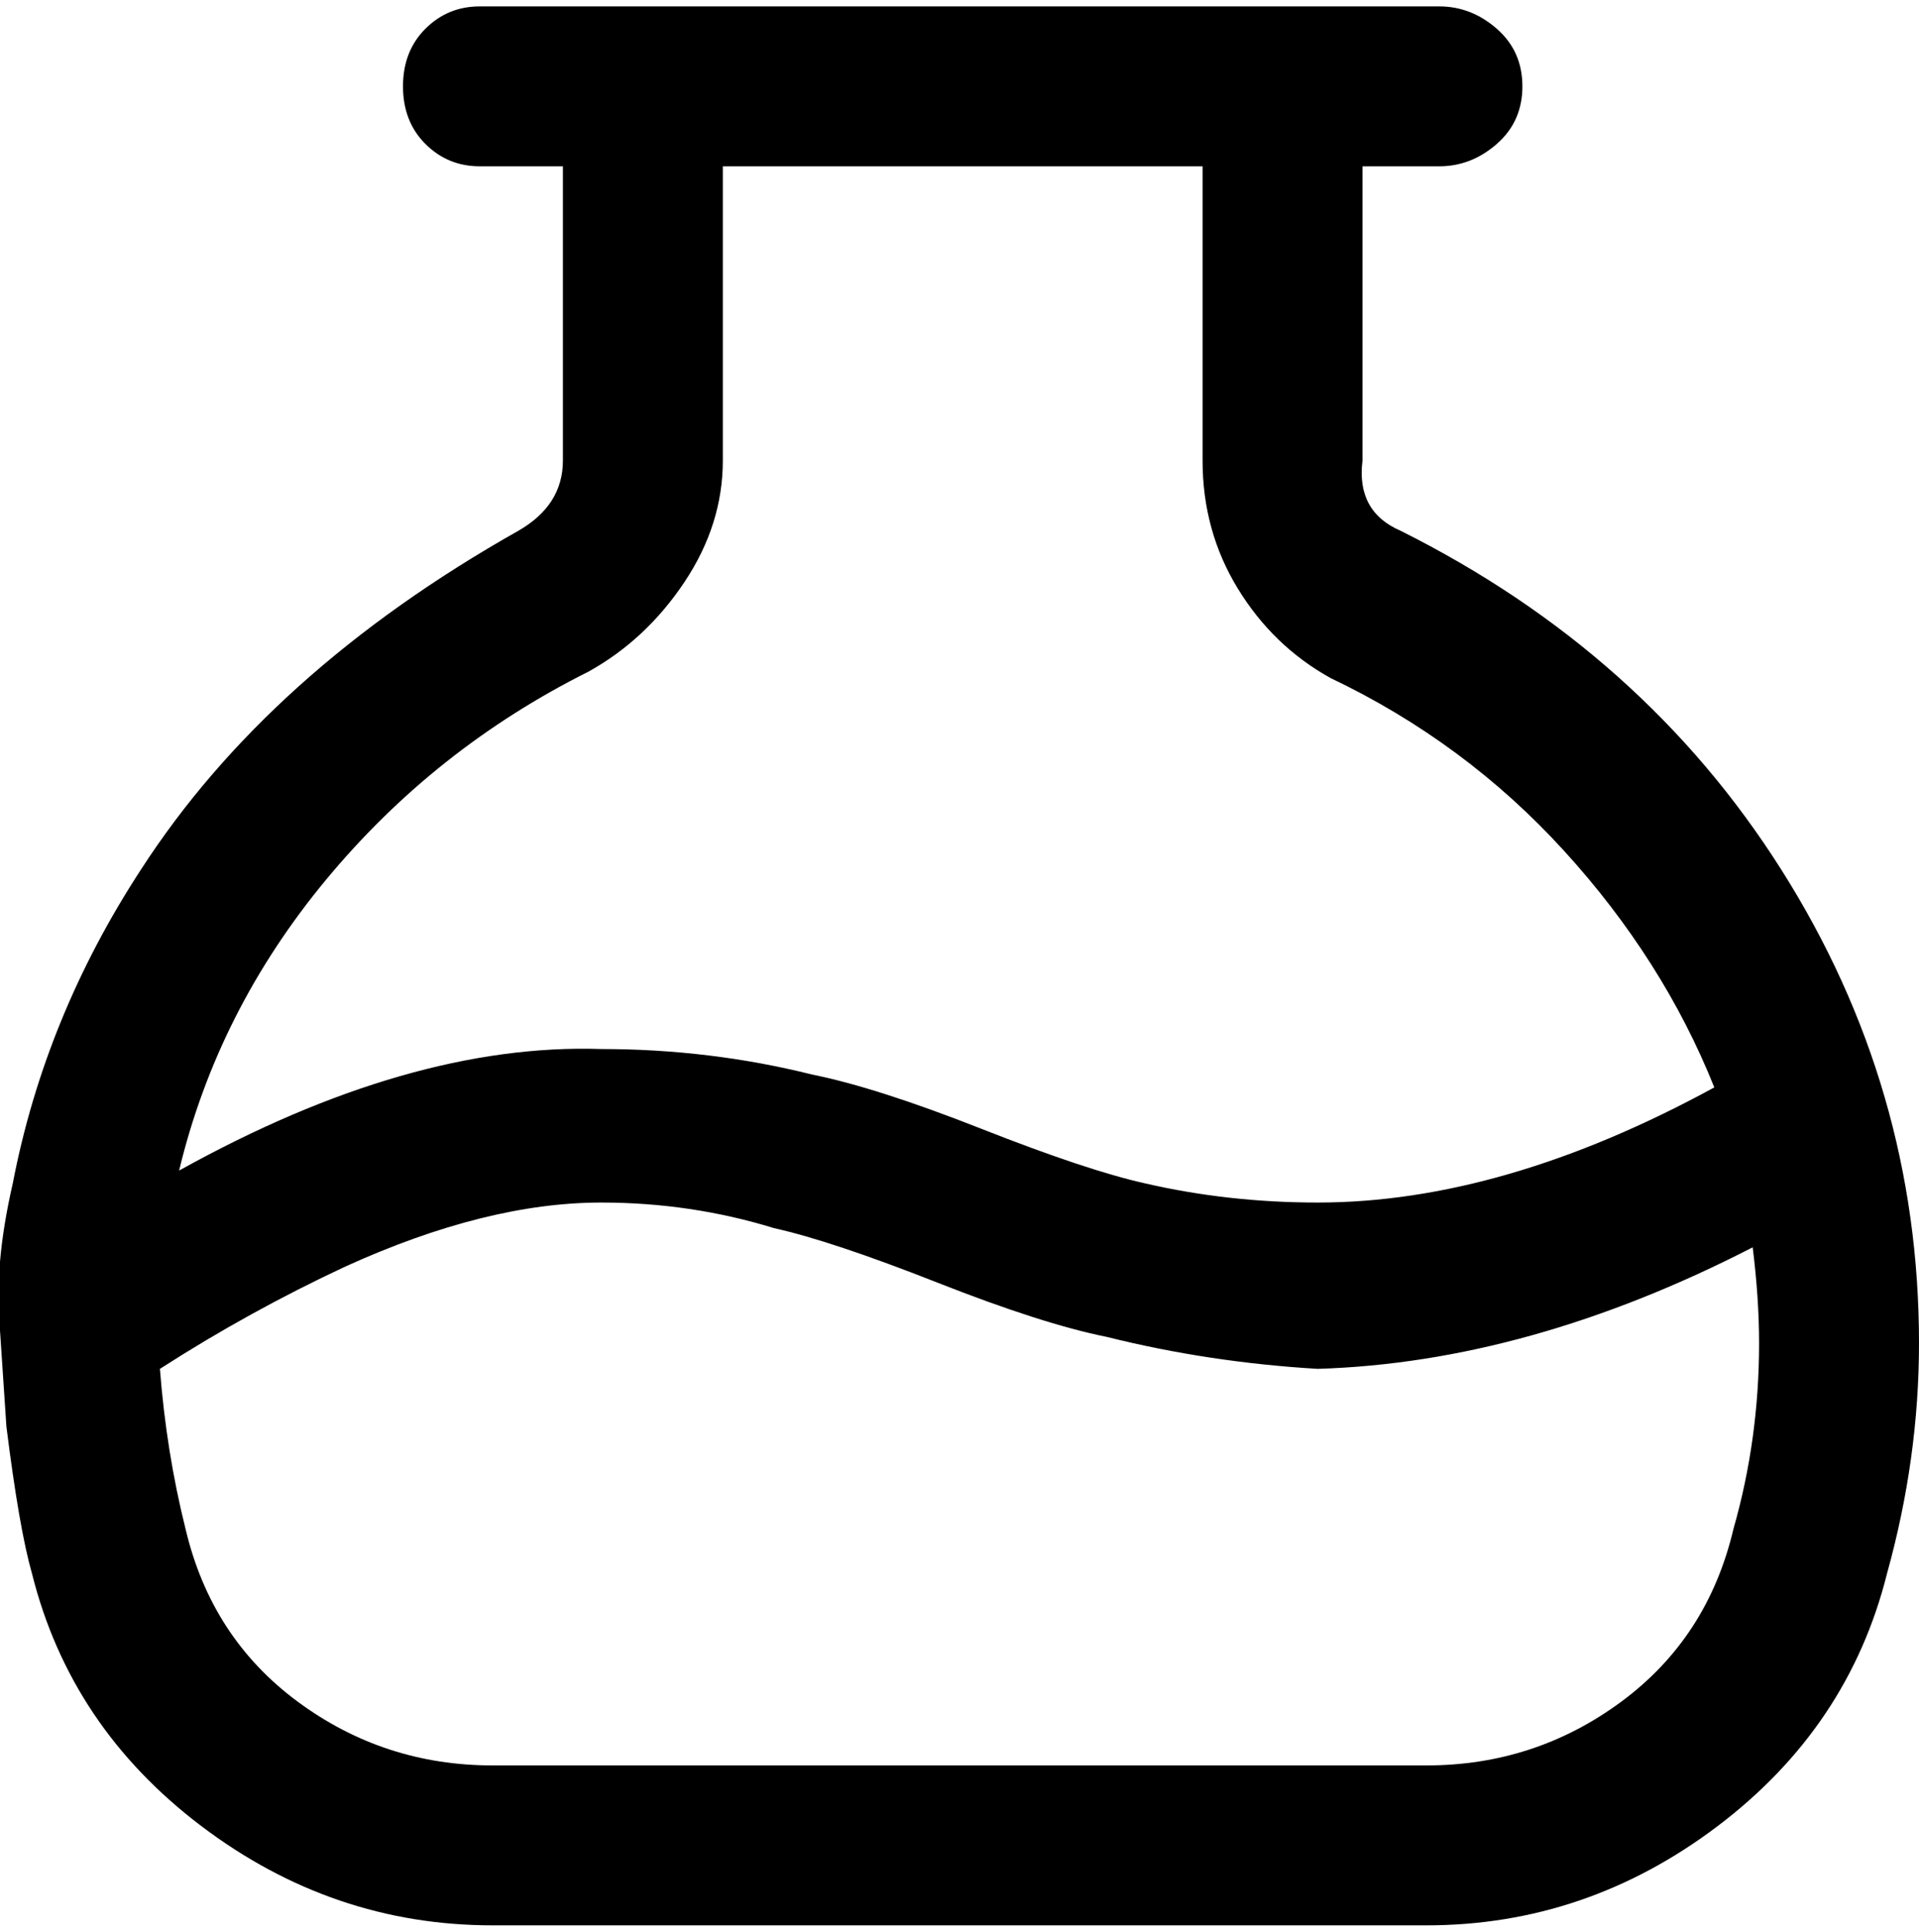 <svg viewBox="0 0 300 302.001" xmlns="http://www.w3.org/2000/svg"><path d="M219 83q-7-3-6-11V26h12q5 0 9-3.5t4-9q0-5.5-4-9T225 1H75q-5 0-8.5 3.5t-3.5 9q0 5.5 3.5 9T75 26h13v46q0 7-7 11-39 22-59 53-15 23-20 49-3 13-2 23l1 15q2 16 4 23 6 24 26.5 39.5T77 301h146q25 0 45.5-15.5T295 246q5-18 5-36 0-40-21.5-74T219 83zM92 105q9-5 15-14t6-19V26h75v46q0 11 5.5 20t14.5 14q21 10 36.5 27t23.5 37q-33 18-62 18-14 0-27-3-9-2-25.5-8.5T127 168q-16-4-33-4-30-1-66 19 6-25 23-45.5T92 105zm179 134q-4 17-17.5 27T223 276H77q-17 0-30.5-10T29 239q-3-12-4-25 14-9 29-16 22-10 40-10 14 0 27 4 9 2 25.5 8.5T173 209q16 4 33 5 33-1 68-19 1 8 1 15 0 15-4 29z"/></svg>
